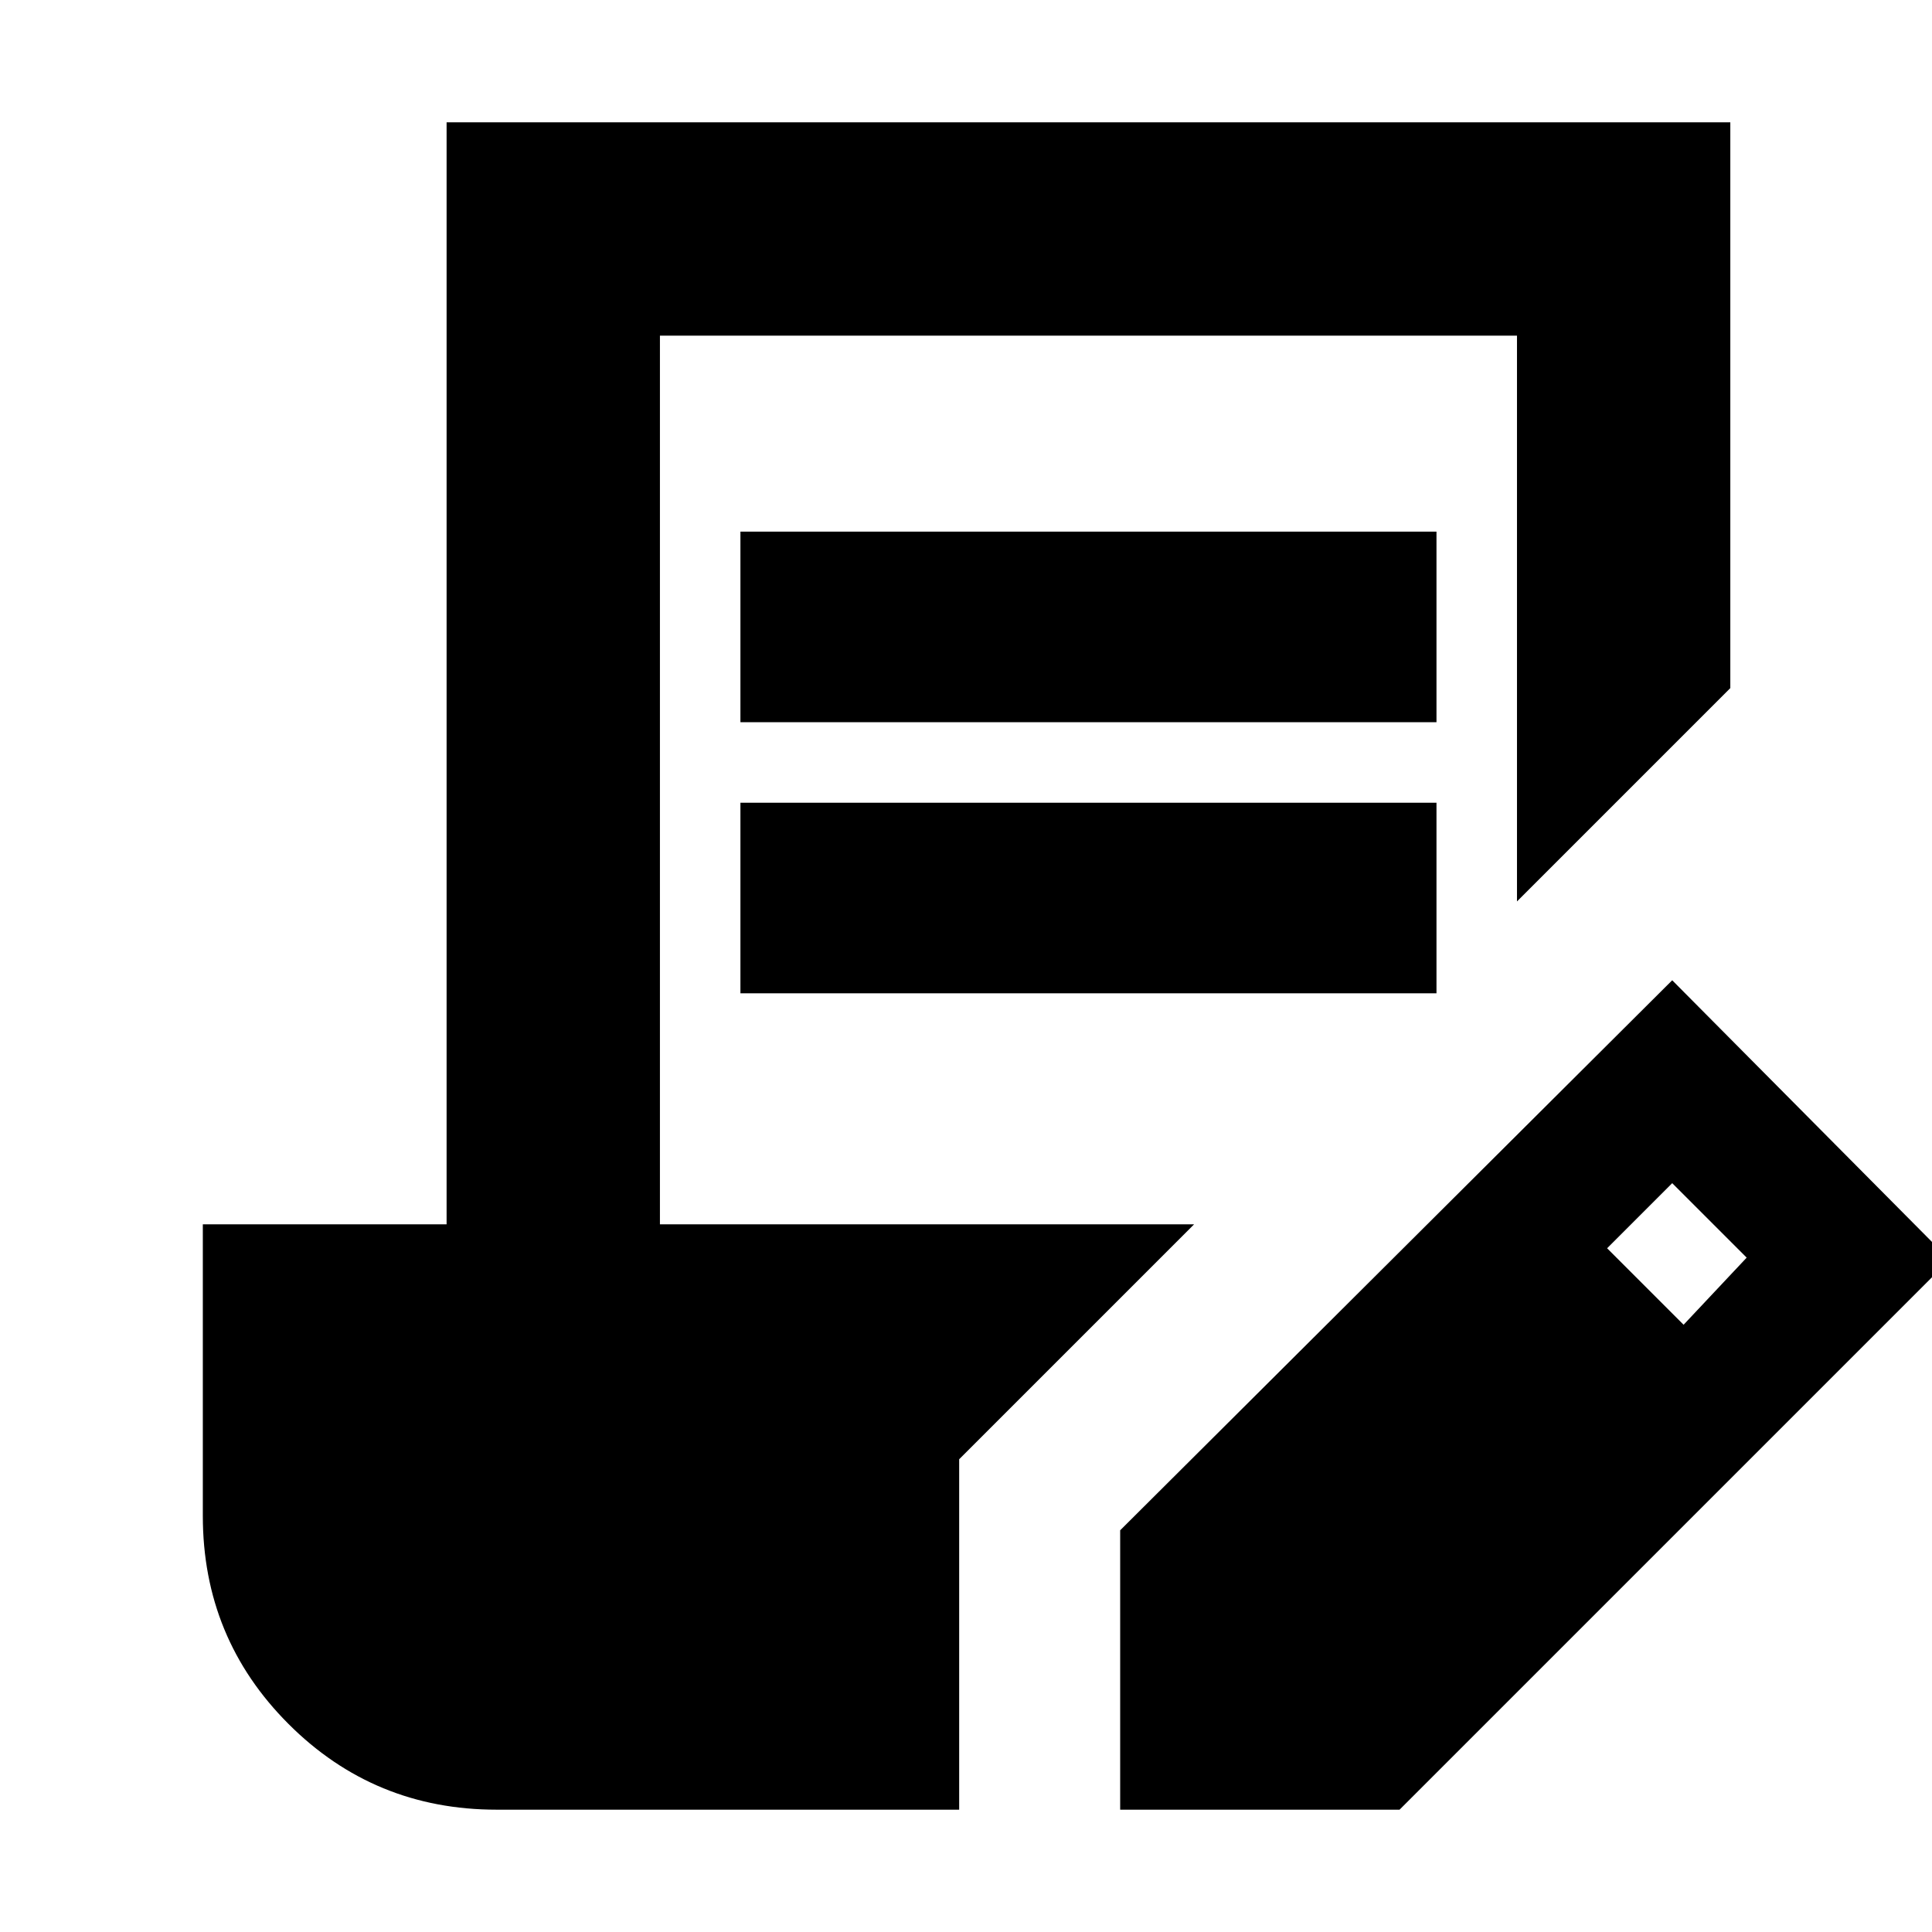 <svg xmlns="http://www.w3.org/2000/svg" height="24" viewBox="0 -960 960 960" width="24"><path d="M476.609-60.782H246.783q-60.834 0-103.418-42.583-42.583-42.584-42.583-103.418v-144.871h121.13v-547.564h637.872v281.13L753.782-512.087v-281.13H327.913v441.563H593.35L476.609-234.913v174.131Zm80 0v-138.827l274.304-273.304L968.74-334.087 695.435-60.782H556.609ZM367.913-466.434v-94.696h345.869v94.696H367.913Zm0-134.696v-94.697h345.869v94.697H367.913Zm468.653 299.391 31.347-33.348-37-37-32.347 32.348 38 38Z"/></svg>